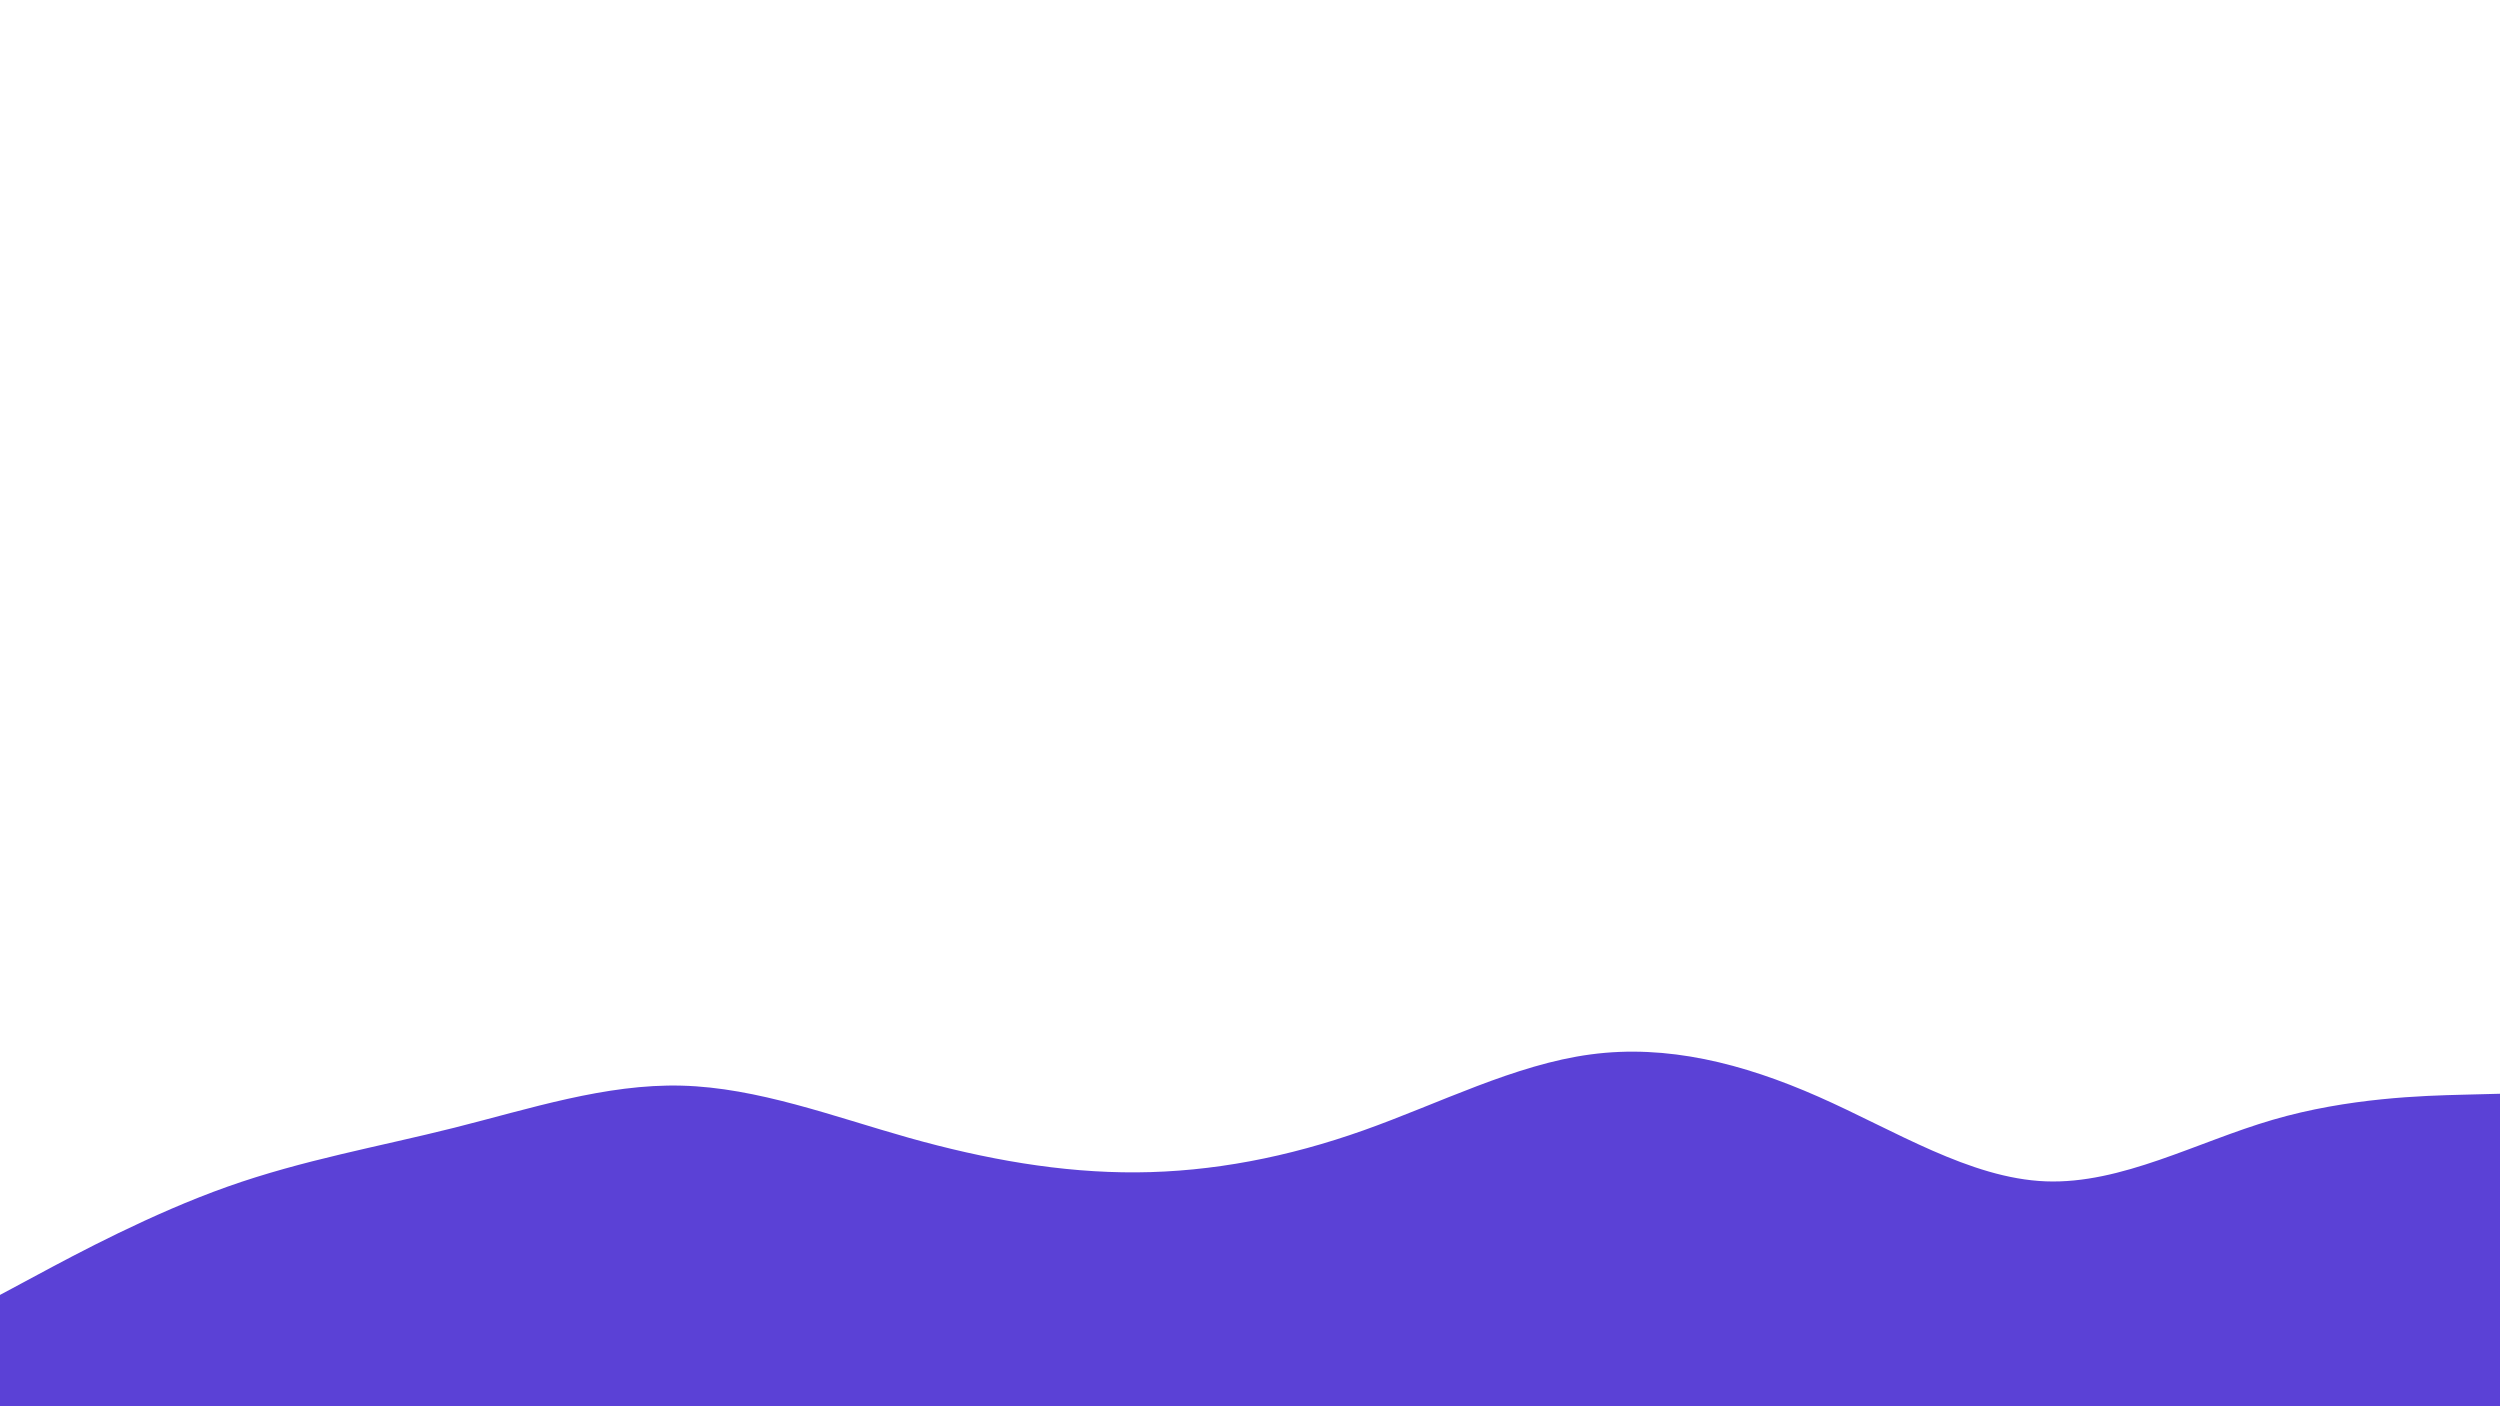 <?xml version="1.0" encoding="utf-8"?>
<!-- Generator: Adobe Illustrator 24.1.0, SVG Export Plug-In . SVG Version: 6.00 Build 0)  -->
<svg version="1.1" id="visual" xmlns="http://www.w3.org/2000/svg" xmlns:xlink="http://www.w3.org/1999/xlink" x="0px" y="0px"
	 viewBox="0 0 2560 1440" style="enable-background:new 0 0 2560 1440;" xml:space="preserve">
<style type="text/css">
	.st0{fill:#5B41D6;}
</style>
<path class="st0" d="M0,1326l38.8-20.8c38.9-20.9,116.5-62.5,194-90s154.9-40.9,232.4-60.4s155.1-45.1,232.8-43.1
	s155.3,31.6,233,53.5c77.7,21.8,155.3,35.8,232.8,35.3s154.9-15.5,232.4-43s155.1-67.5,232.8-77.8c77.7-10.4,155.3,9,233,43.3
	s155.3,83.7,232.8,86.7s154.9-40.4,232.4-63c77.5-22.7,155.1-24.7,194-25.7l38.8-1v320h-38.8c-38.9,0-116.5,0-194,0
	s-154.9,0-232.4,0s-155.1,0-232.8,0s-155.3,0-233,0s-155.3,0-232.8,0s-154.9,0-232.4,0s-155.1,0-232.8,0s-155.3,0-233,0
	s-155.3,0-232.8,0s-154.9,0-232.4,0s-155.1,0-194,0H0V1326z"/>
</svg>
